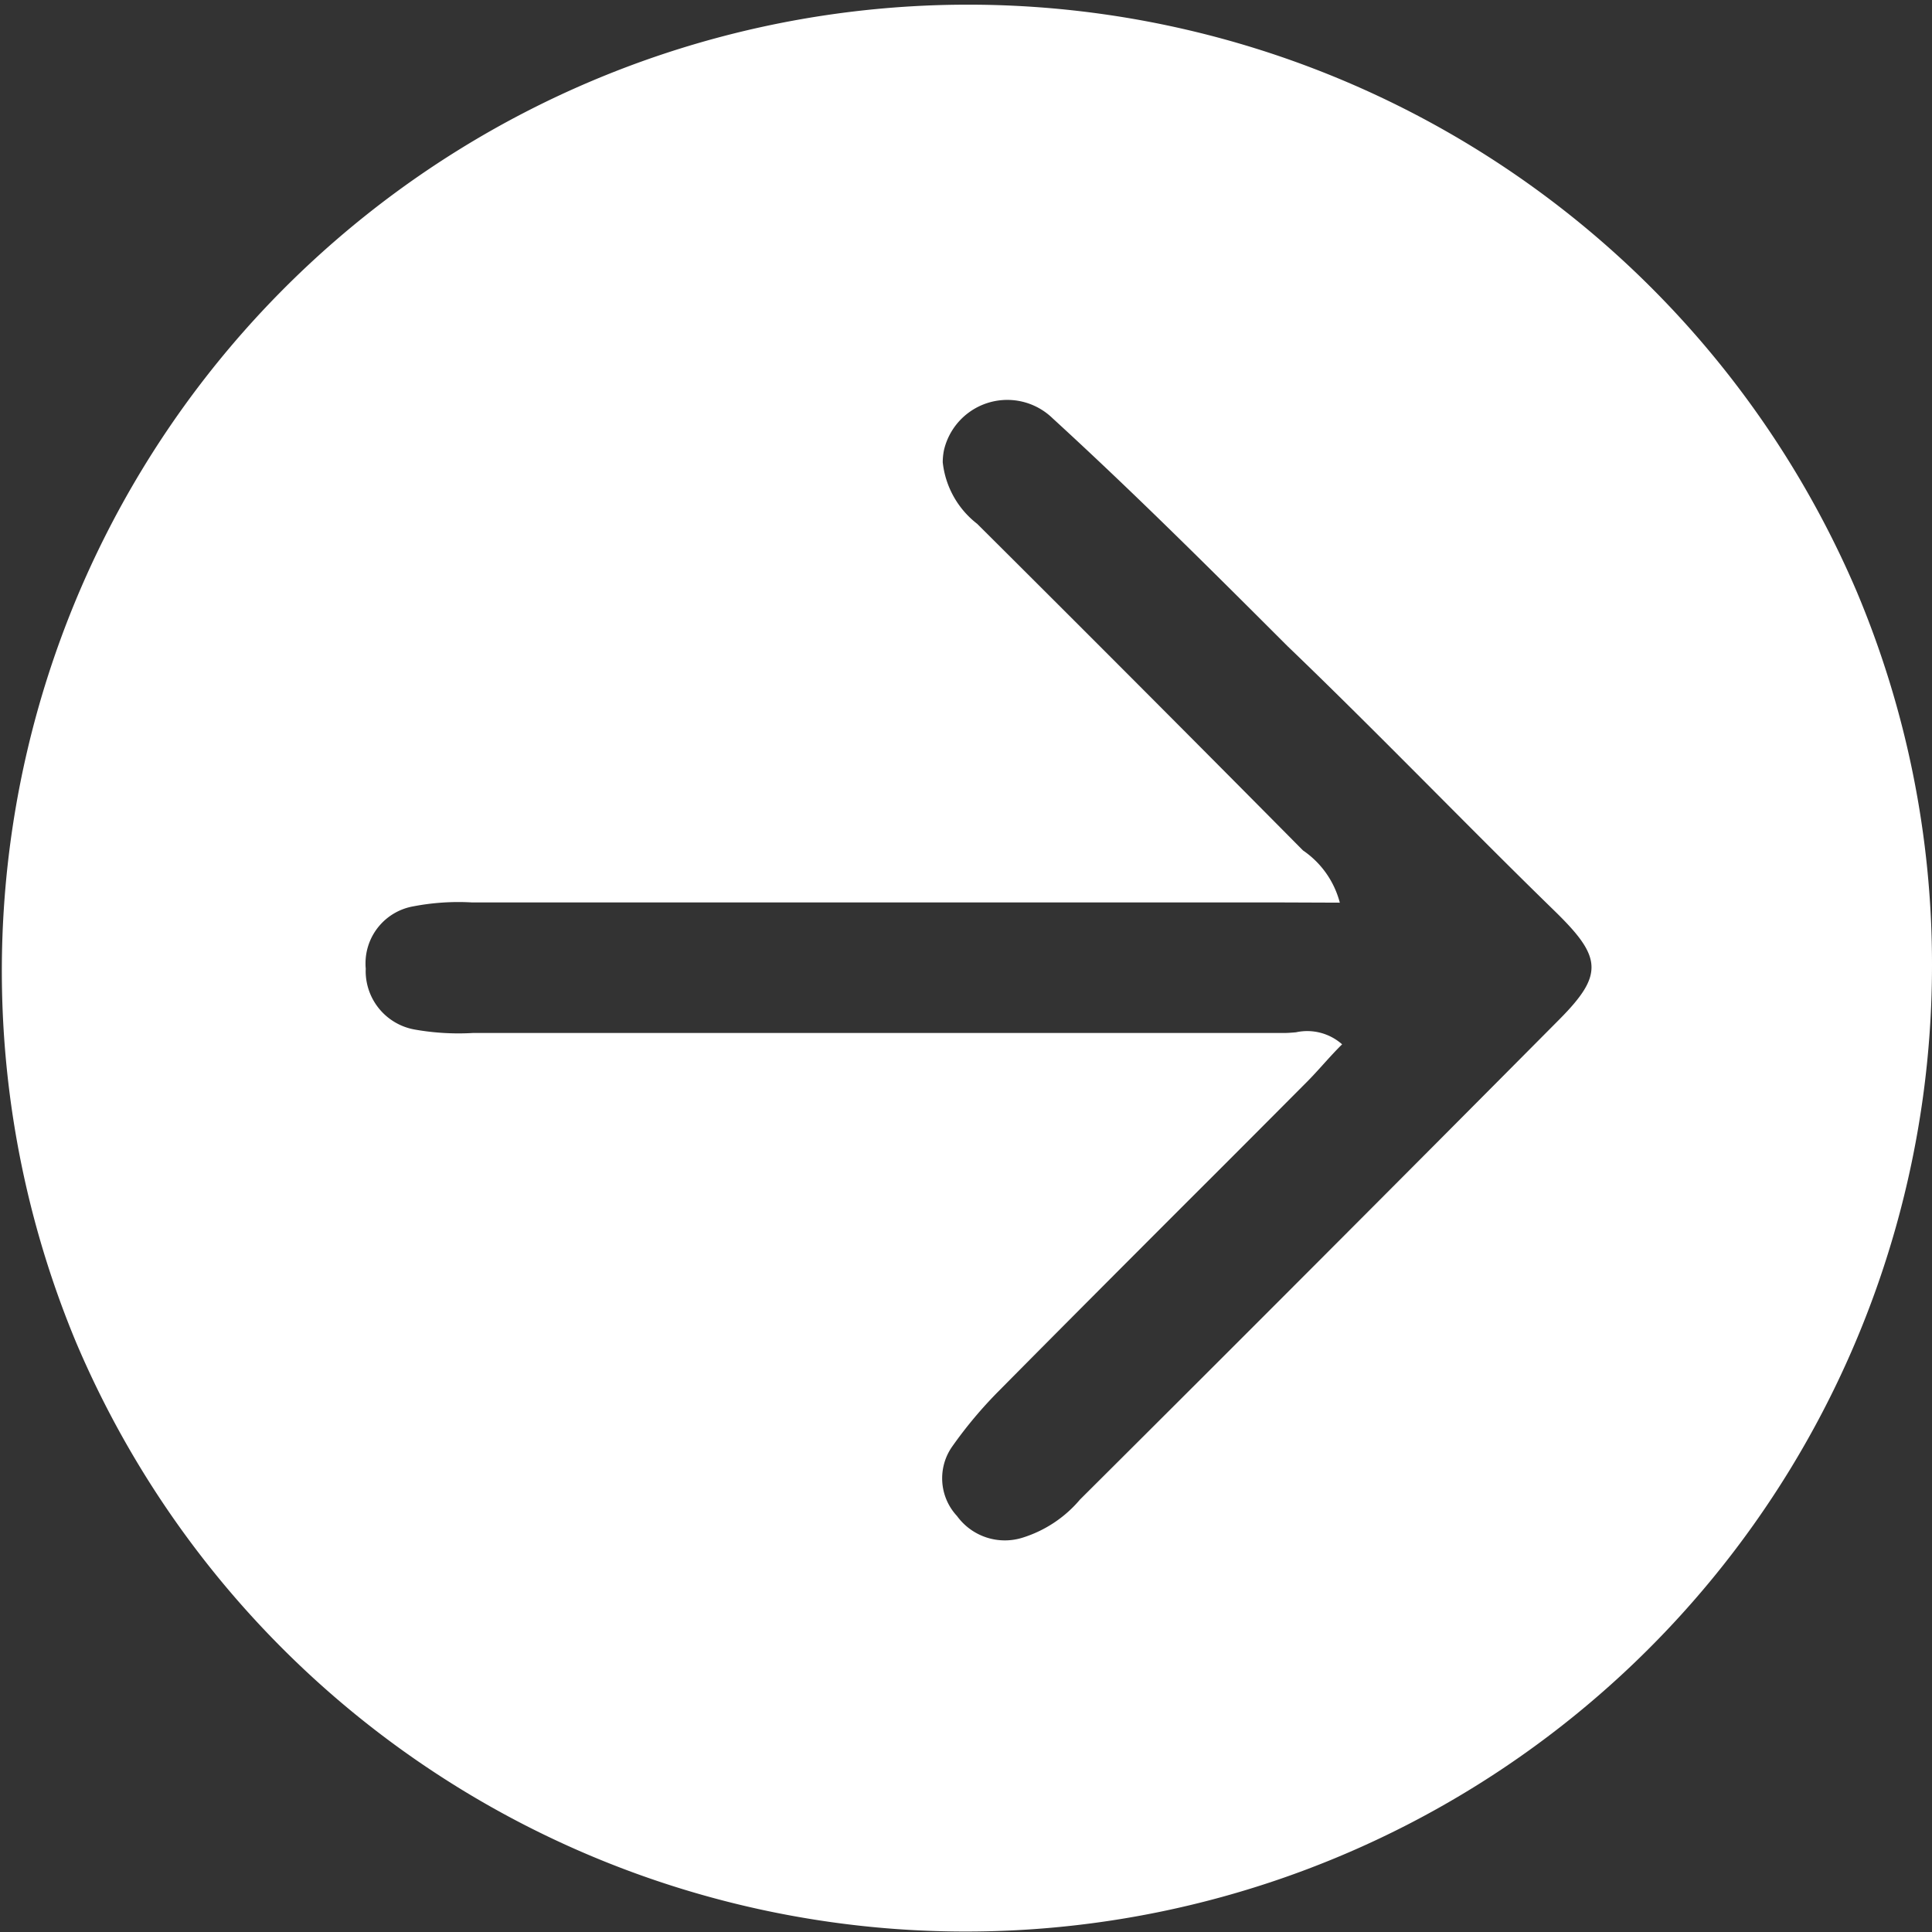 <svg xmlns="http://www.w3.org/2000/svg" viewBox="0 0 74 74">
  <rect x="0" y="0" width="74" height="74" fill="#333333" stroke="none"/>
  <defs>
    <style>
      .cls-1 {
        fill: #fff;
      }
    </style>
  </defs>
  <path id="Exclusion_2" data-name="Exclusion 2" class="cls-1" d="M37,74A37.01,37.01,0,0,1,22.6,2.908,37.009,37.009,0,0,1,51.4,71.092,36.768,36.768,0,0,1,37,74ZM17.378,36.087a2.114,2.114,0,0,0-1.445.569,2.264,2.264,0,0,0-.82,2.54,4.715,4.715,0,0,0,1.45,2.17c6.01,6.036,12.2,12.213,18.39,18.36.892.887,1.451,1.232,2,1.232.648,0,1.284-.521,2.164-1.422,1.509-1.55,3.068-3.1,4.574-4.6,1.837-1.83,3.737-3.721,5.556-5.617,3.282-3.282,6.009-6.029,8.73-9a2.491,2.491,0,0,0-1.21-4.161,2.369,2.369,0,0,0-.473-.049,3.447,3.447,0,0,0-2.358,1.319c-4.052,4.072-8.261,8.271-12.51,12.48a3.481,3.481,0,0,1-2,1.41l.01-2.6V18.056a9.139,9.139,0,0,0-.15-2.219A2.216,2.216,0,0,0,37.1,14c-.055,0-.11,0-.165.006s-.084,0-.126,0a2.276,2.276,0,0,0-2.244,1.884,9.62,9.62,0,0,0-.131,2.22v31.07c0,.149.013.3.027.46A2.015,2.015,0,0,1,34,51.406c-.243-.248-.512-.491-.772-.726-.232-.21-.472-.426-.689-.644-1.537-1.53-3.1-3.087-4.6-4.593l-.007-.007c-2.351-2.349-4.782-4.777-7.19-7.16a16.428,16.428,0,0,0-2.17-1.82A2.109,2.109,0,0,0,17.378,36.087Z" transform="translate(0 74) rotate(-90)"/>
</svg>
